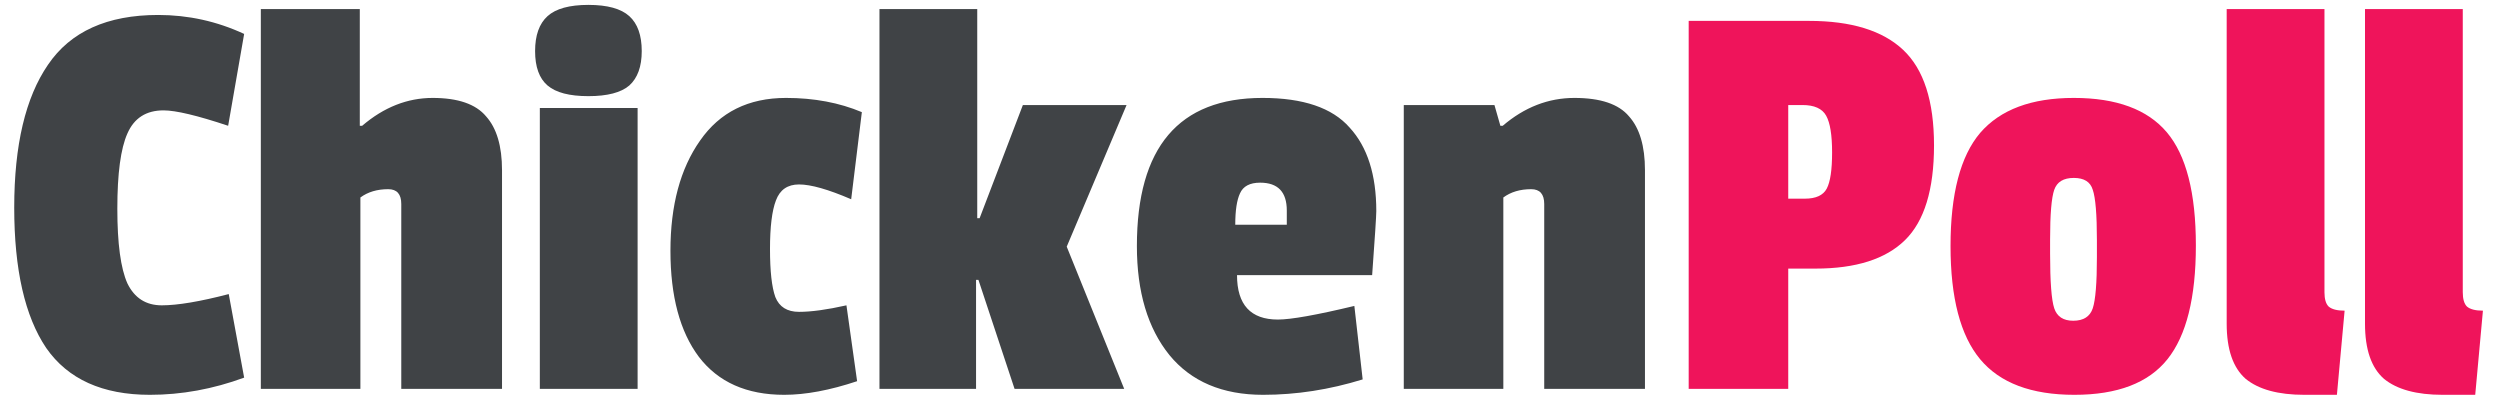 <svg width="135" height="22" viewBox="0 0 135 22" fill="none" xmlns="http://www.w3.org/2000/svg">
<path d="M6.336 11.272C6.336 13.149 6.517 14.493 6.88 15.304C7.264 16.093 7.883 16.488 8.736 16.488C9.589 16.488 10.795 16.285 12.352 15.88L13.184 20.392C11.499 21.011 9.803 21.32 8.096 21.32C5.536 21.32 3.669 20.477 2.496 18.792C1.344 17.085 0.768 14.557 0.768 11.208C0.768 7.837 1.376 5.267 2.592 3.496C3.808 1.704 5.792 0.808 8.544 0.808C10.165 0.808 11.712 1.149 13.184 1.832L12.32 6.792C10.656 6.237 9.493 5.96 8.832 5.96C7.893 5.96 7.243 6.376 6.88 7.208C6.517 8.019 6.336 9.373 6.336 11.272ZM19.557 6.792C20.73 5.789 22 5.288 23.365 5.288C24.73 5.288 25.69 5.619 26.245 6.28C26.821 6.92 27.109 7.891 27.109 9.192V21H21.669V11.016C21.669 10.483 21.434 10.216 20.965 10.216C20.368 10.216 19.866 10.365 19.461 10.664V21H14.085V0.488H19.429V6.792H19.557ZM34.431 21H29.151V5.832H34.431V21ZM29.567 4.616C29.119 4.232 28.895 3.613 28.895 2.76C28.895 1.907 29.119 1.277 29.567 0.872C30.015 0.467 30.75 0.264 31.774 0.264C32.798 0.264 33.535 0.467 33.983 0.872C34.431 1.277 34.654 1.907 34.654 2.76C34.654 3.592 34.431 4.211 33.983 4.616C33.535 5 32.798 5.192 31.774 5.192C30.75 5.192 30.015 5 29.567 4.616ZM43.148 9.96C42.529 9.96 42.113 10.248 41.9 10.824C41.687 11.379 41.58 12.253 41.58 13.448C41.58 14.643 41.676 15.507 41.868 16.04C42.081 16.573 42.508 16.84 43.148 16.84C43.809 16.84 44.663 16.723 45.708 16.488L46.284 20.584C44.812 21.075 43.5 21.32 42.348 21.32C40.321 21.32 38.785 20.637 37.74 19.272C36.716 17.907 36.204 15.997 36.204 13.544C36.204 11.091 36.737 9.107 37.804 7.592C38.871 6.056 40.417 5.288 42.444 5.288C43.959 5.288 45.324 5.544 46.54 6.056L45.964 10.76C44.727 10.227 43.788 9.96 43.148 9.96ZM60.707 21H54.787L52.835 15.112H52.707V21H47.491V0.488H52.771V11.784H52.899L55.235 5.672H60.835L57.603 13.32L60.707 21ZM68.047 9.864C67.493 9.864 67.13 10.056 66.96 10.44C66.789 10.803 66.704 11.368 66.704 12.136H69.487V11.368C69.487 10.365 69.007 9.864 68.047 9.864ZM68.175 5.288C70.373 5.288 71.941 5.821 72.879 6.888C73.84 7.933 74.32 9.437 74.32 11.4C74.32 11.656 74.245 12.808 74.096 14.856H66.799C66.799 16.456 67.535 17.256 69.007 17.256C69.712 17.256 71.088 17.011 73.135 16.52L73.584 20.488C71.791 21.043 69.999 21.32 68.207 21.32C66.01 21.32 64.325 20.605 63.151 19.176C61.978 17.725 61.392 15.763 61.392 13.288C61.392 7.955 63.653 5.288 68.175 5.288ZM81.148 6.792C82.321 5.789 83.612 5.288 85.02 5.288C86.428 5.288 87.409 5.619 87.964 6.28C88.54 6.92 88.828 7.891 88.828 9.192V21H83.388V11.016C83.388 10.483 83.153 10.216 82.684 10.216C82.086 10.216 81.585 10.365 81.18 10.664V21H75.804V5.672H80.7L81.02 6.792H81.148Z" fill="#404346"/>
<path d="M98.037 14.504H96.565V21H91.189V1.128H97.685C99.968 1.128 101.664 1.651 102.773 2.696C103.883 3.741 104.437 5.459 104.437 7.848C104.437 10.237 103.915 11.944 102.869 12.968C101.824 13.992 100.213 14.504 98.037 14.504ZM98.645 10.184C98.837 9.821 98.933 9.171 98.933 8.232C98.933 7.293 98.827 6.632 98.613 6.248C98.4 5.864 97.973 5.672 97.333 5.672H96.565V10.728H97.461C98.059 10.728 98.453 10.547 98.645 10.184ZM105.329 13.288C105.329 10.472 105.862 8.435 106.929 7.176C108.017 5.917 109.702 5.288 111.985 5.288C114.289 5.288 115.964 5.907 117.009 7.144C118.054 8.381 118.577 10.419 118.577 13.256C118.577 16.072 118.065 18.12 117.041 19.4C116.017 20.68 114.342 21.32 112.017 21.32C109.692 21.32 107.996 20.68 106.929 19.4C105.862 18.12 105.329 16.083 105.329 13.288ZM113.009 10.248C112.881 9.821 112.54 9.608 111.985 9.608C111.43 9.608 111.078 9.821 110.929 10.248C110.78 10.675 110.705 11.571 110.705 12.936V13.704C110.705 15.219 110.78 16.2 110.929 16.648C111.078 17.096 111.42 17.32 111.953 17.32C112.508 17.32 112.86 17.096 113.009 16.648C113.158 16.2 113.233 15.283 113.233 13.896V12.968C113.233 11.581 113.158 10.675 113.009 10.248ZM120.241 17.48V0.488H125.521V15.784C125.521 16.147 125.596 16.403 125.745 16.552C125.916 16.701 126.204 16.776 126.609 16.776L126.193 21.32H124.433C123.025 21.32 121.969 21.032 121.265 20.456C120.583 19.859 120.241 18.867 120.241 17.48ZM127.71 17.48V0.488H132.99V15.784C132.99 16.147 133.065 16.403 133.214 16.552C133.385 16.701 133.673 16.776 134.078 16.776L133.662 21.32H131.902C130.494 21.32 129.438 21.032 128.734 20.456C128.051 19.859 127.71 18.867 127.71 17.48Z" fill="#EF145B"/>
</svg>
